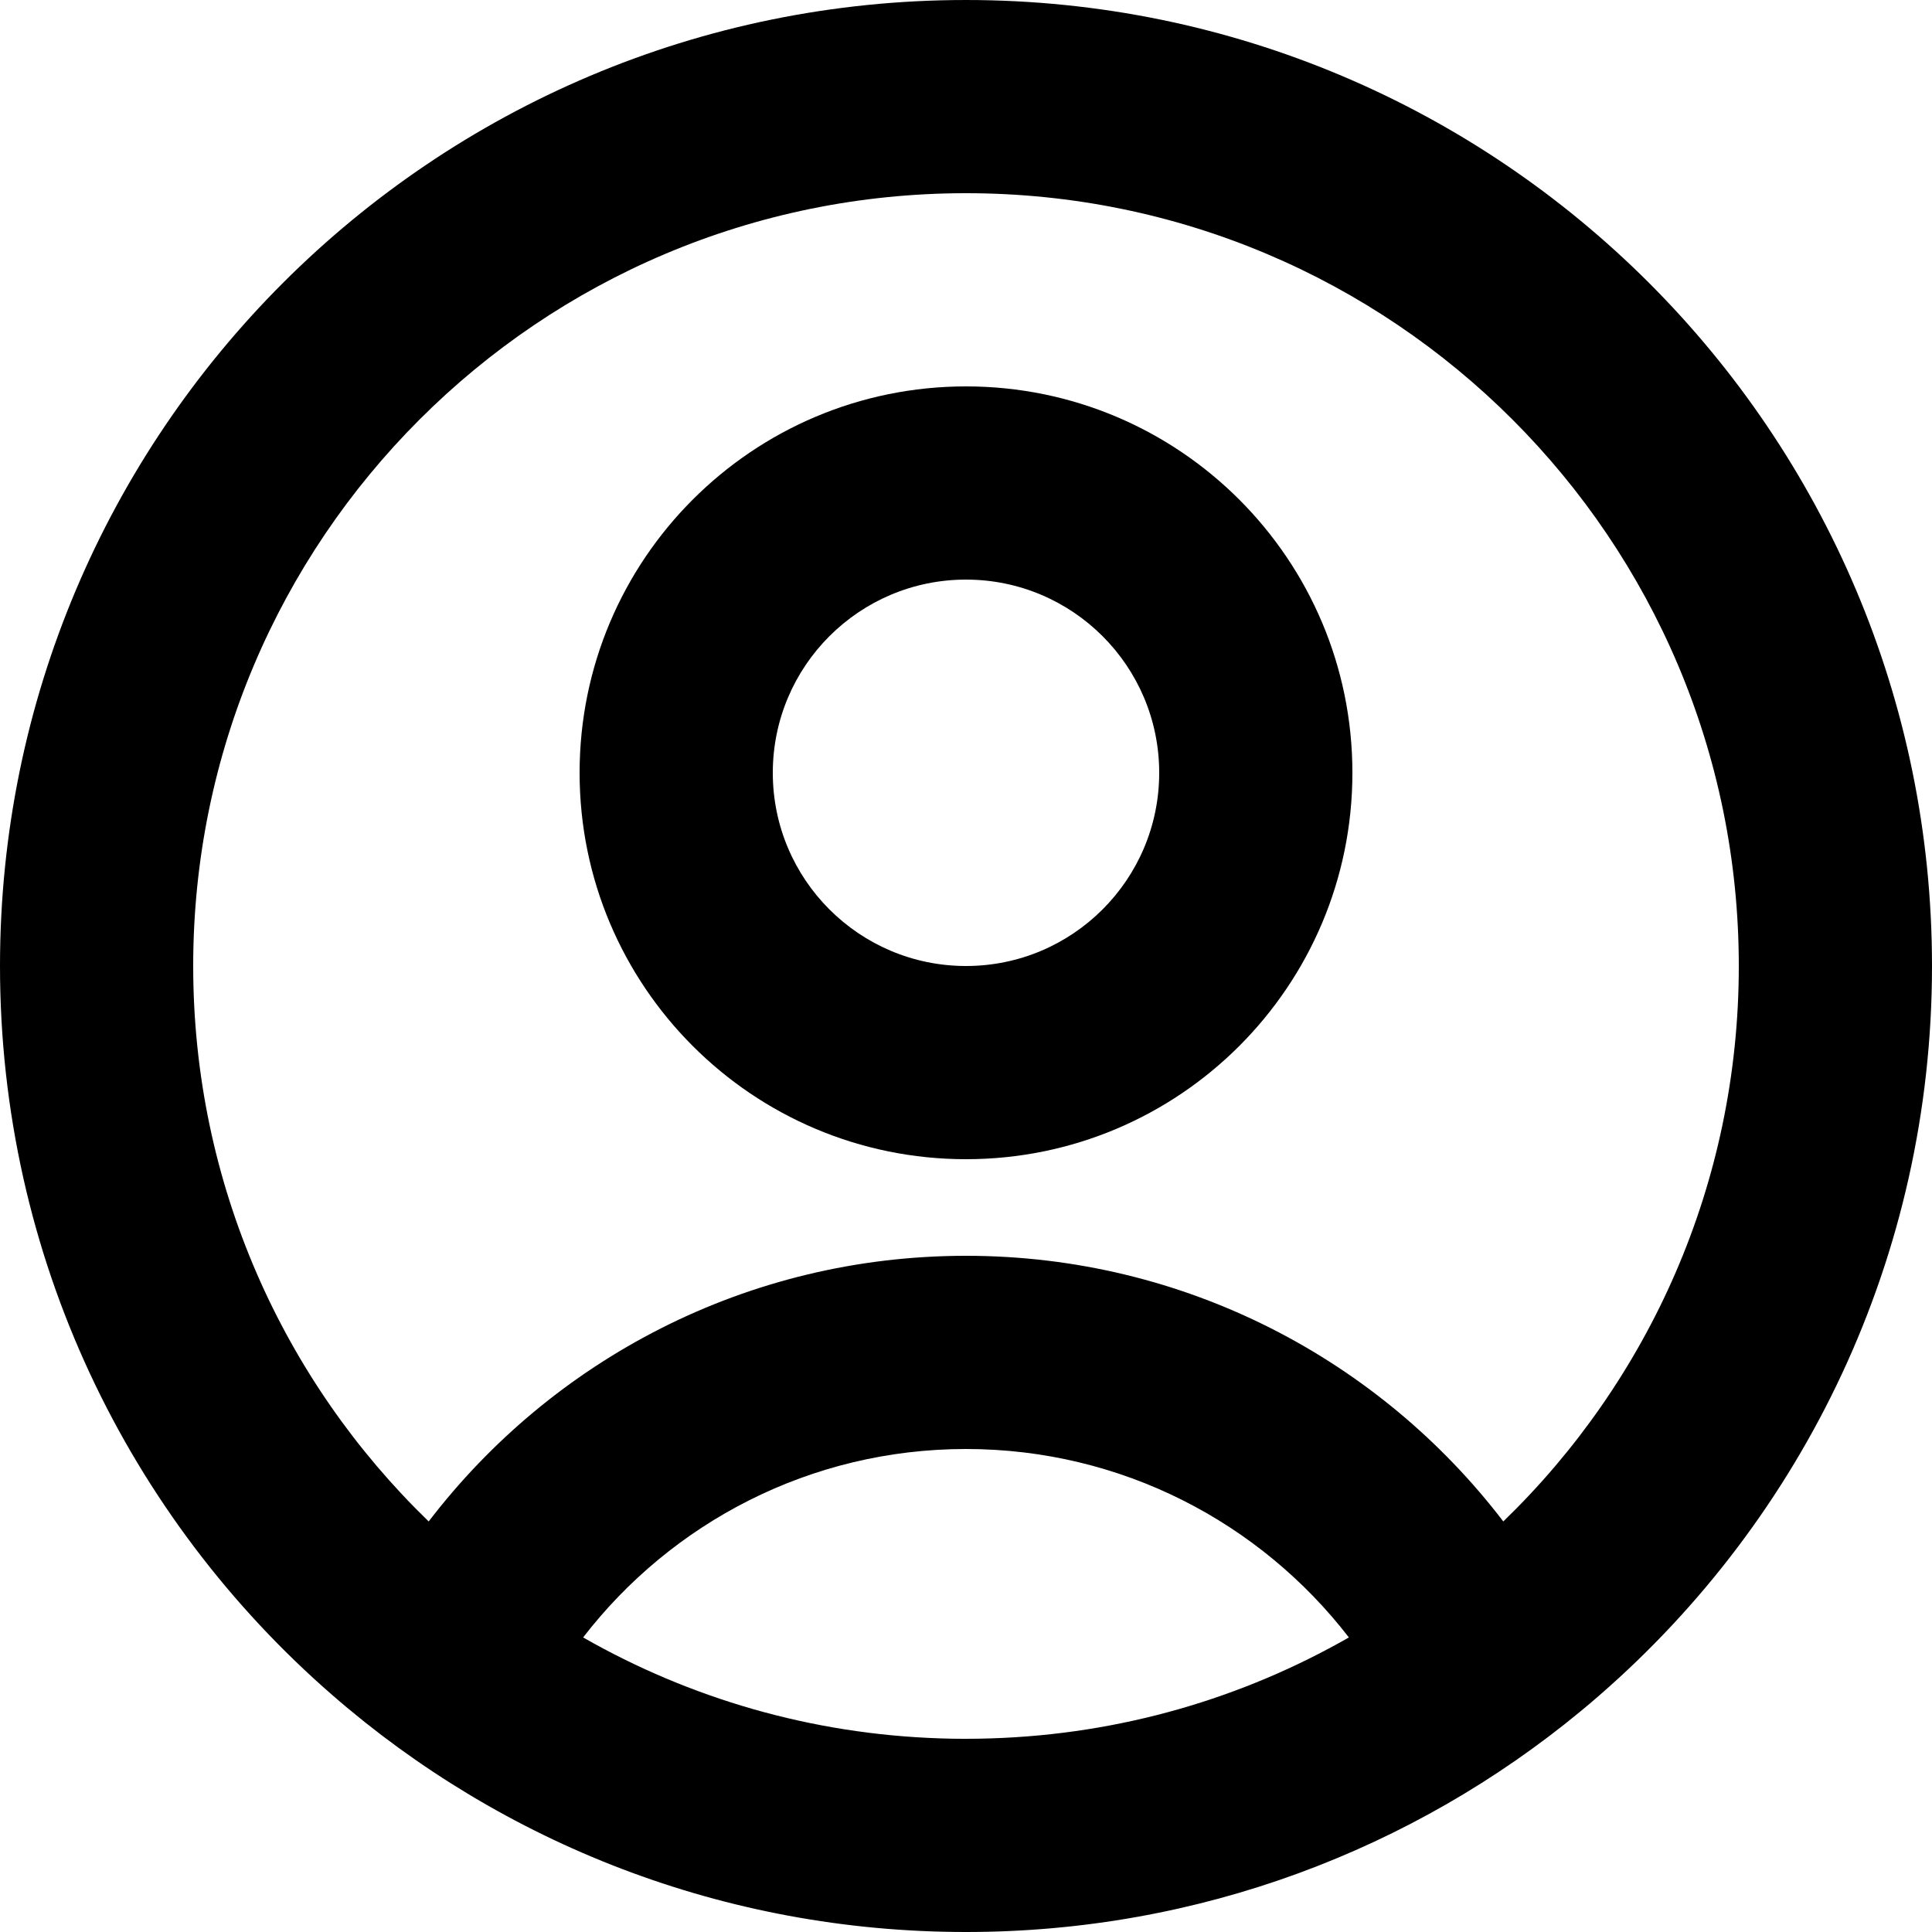 <svg width="28" height="28" viewBox="0 0 28 28"  xmlns="http://www.w3.org/2000/svg">
<g clip-path="url(#clip0_54_2060)">
<path fill-rule="evenodd" clip-rule="evenodd" d="M14 14C15.546 14 16.8 12.746 16.8 11.2C16.8 9.654 15.546 8.4 14 8.4C12.454 8.4 11.2 9.654 11.2 11.2C11.2 12.746 12.454 14 14 14ZM14 16.8C17.093 16.8 19.6 14.293 19.6 11.2C19.6 8.107 17.093 5.6 14 5.6C10.907 5.6 8.4 8.107 8.4 11.2C8.4 14.293 10.907 16.8 14 16.8Z" />
<path fill-rule="evenodd" clip-rule="evenodd" d="M23.182 24.568C26.134 22.002 28 18.219 28 14C28 6.268 21.732 4.57764e-05 14 4.57764e-05C6.268 4.57764e-05 0 6.268 0 14C0 18.219 1.866 22.002 4.818 24.568C7.276 26.706 10.487 28 14 28C17.383 28 20.485 26.8 22.905 24.803C22.999 24.726 23.091 24.648 23.182 24.568ZM14.361 25.194C14.241 25.198 14.121 25.2 14 25.2C13.988 25.2 13.976 25.2 13.964 25.2C13.851 25.2 13.739 25.198 13.627 25.194C11.748 25.133 9.986 24.608 8.451 23.731C9.733 22.069 11.743 21 14 21C16.256 21 18.267 22.069 19.549 23.731C18.011 24.61 16.245 25.135 14.361 25.194ZM21.787 22.05C19.997 19.709 17.174 18.2 14 18.2C10.825 18.2 8.004 19.709 6.213 22.05C4.108 20.014 2.8 17.16 2.8 14C2.8 7.814 7.814 2.8 14 2.8C20.186 2.8 25.2 7.814 25.2 14C25.2 17.16 23.892 20.014 21.787 22.05Z" />
</g>
<defs>
<clipPath id="clip0_54_2060">
<rect width="28" height="28" />
</clipPath>
</defs>
</svg>
